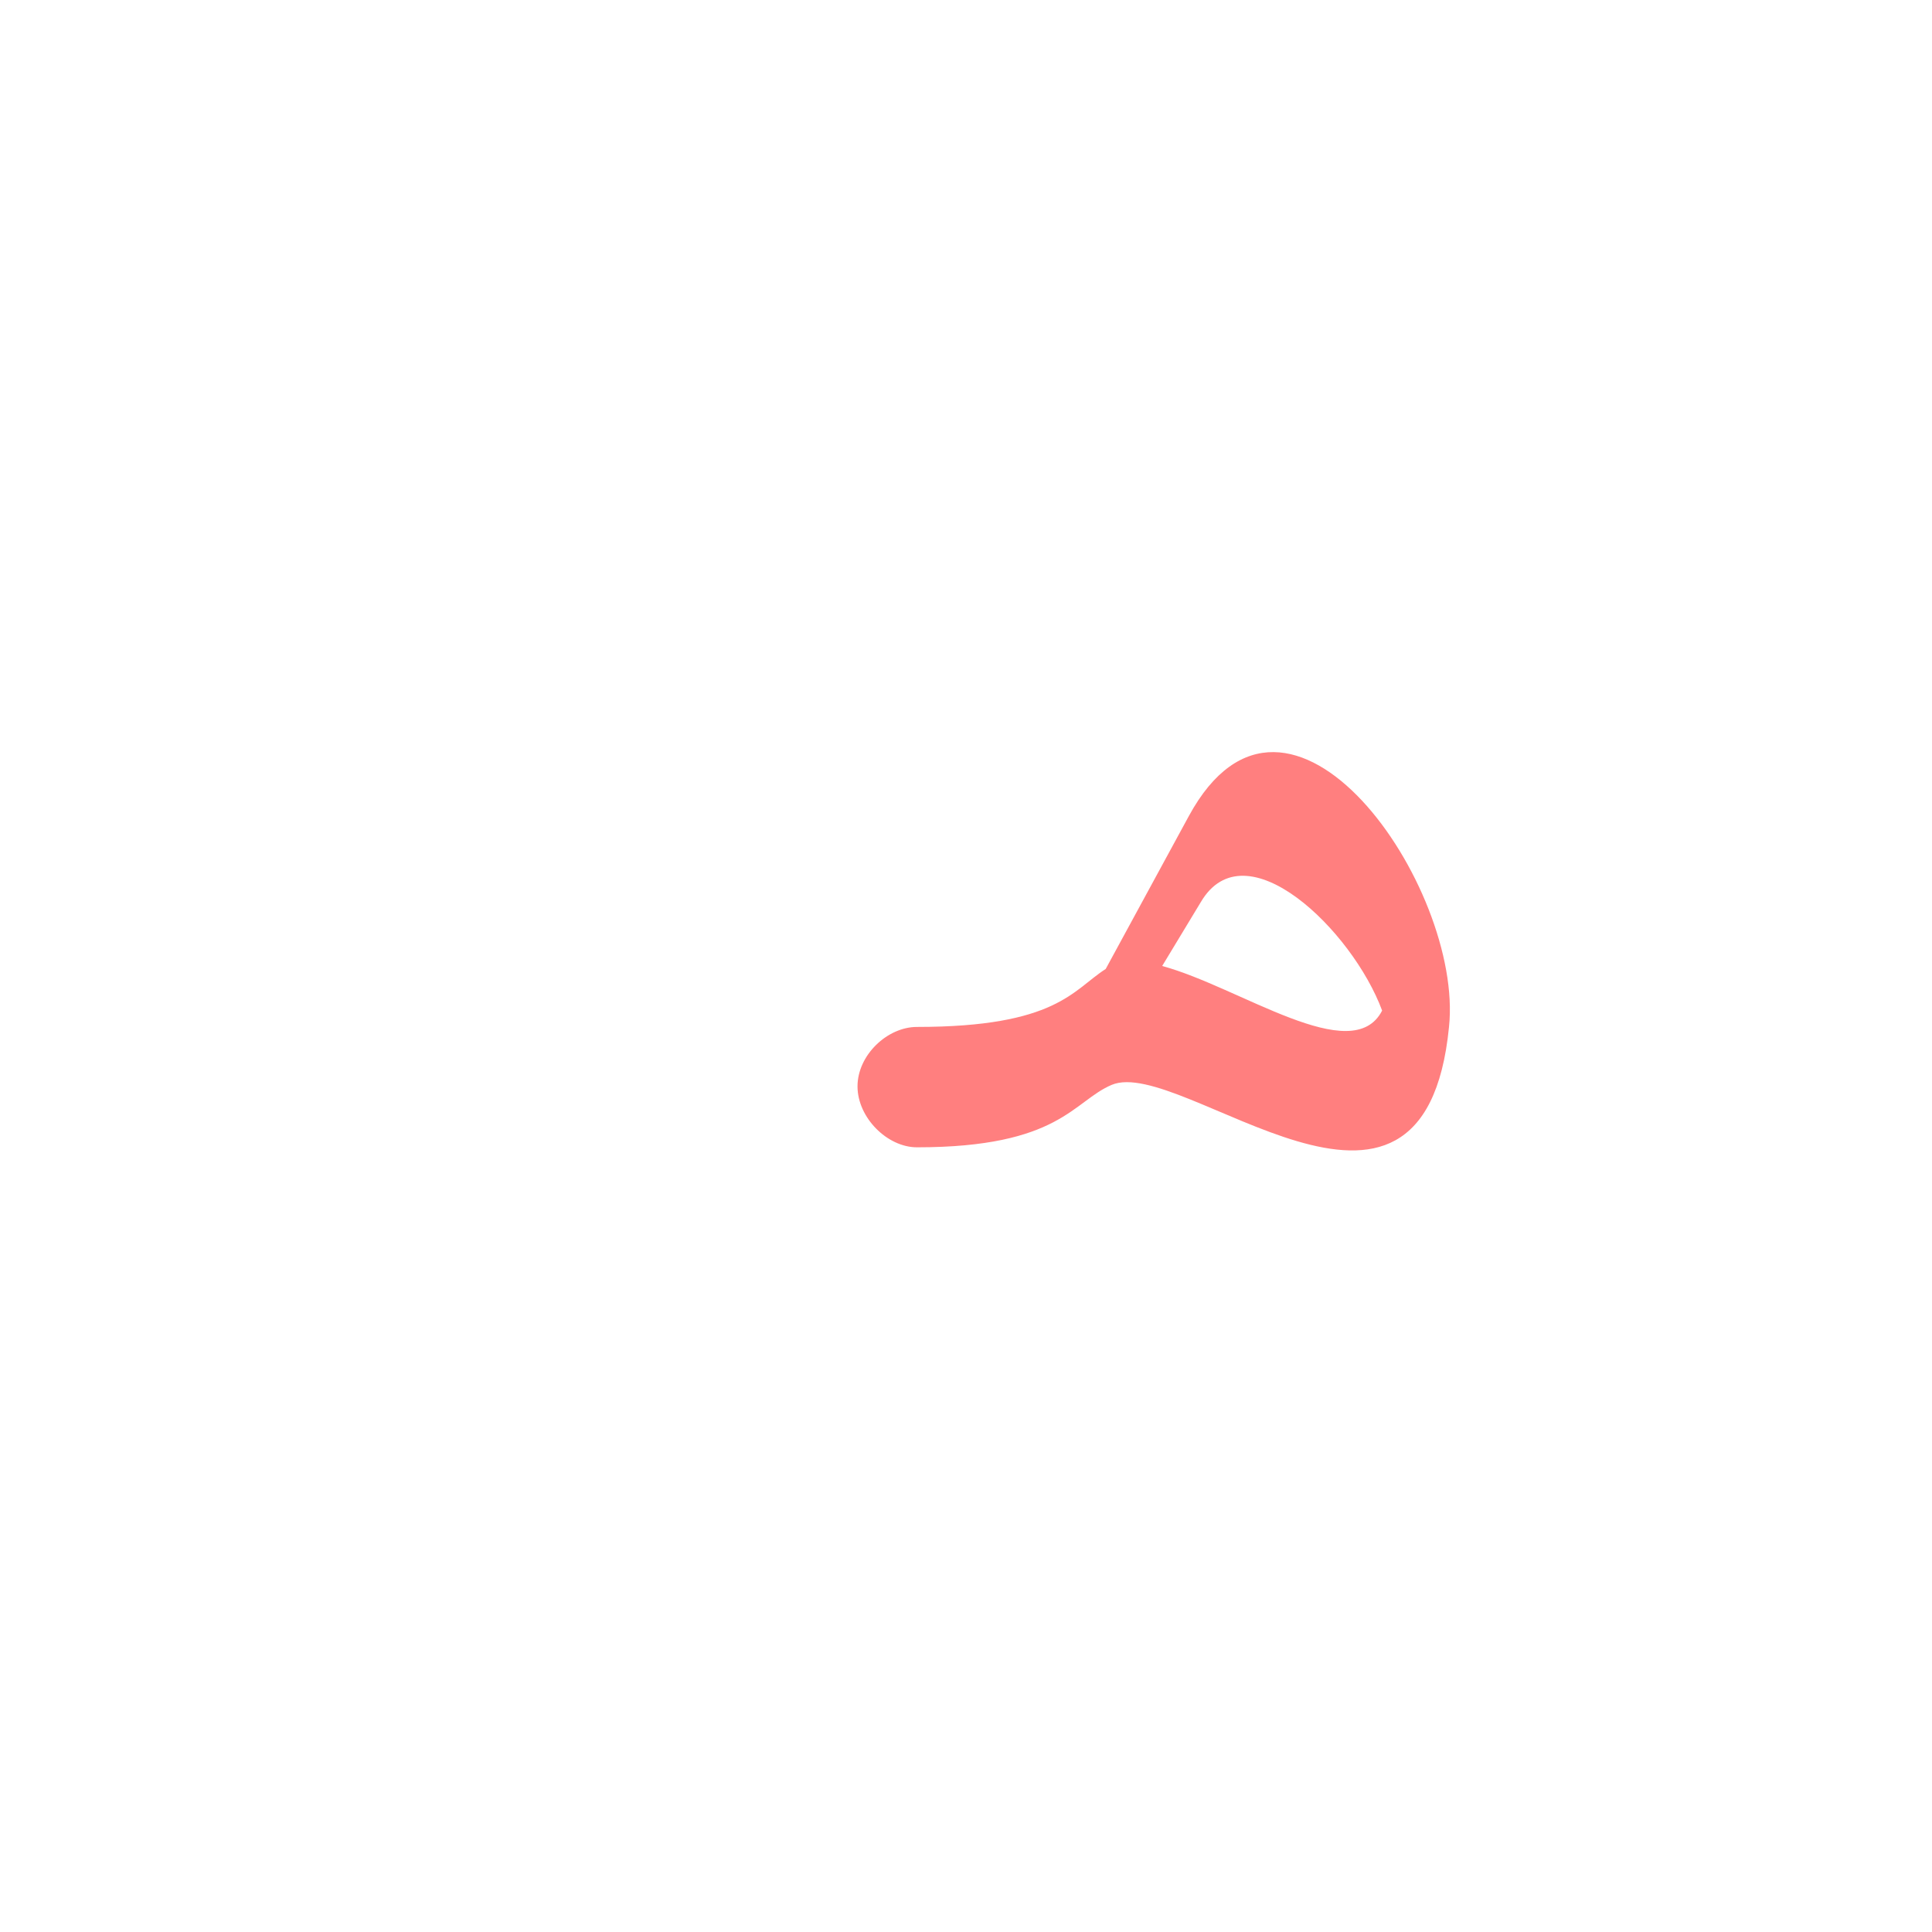 <?xml version="1.0" encoding="UTF-8"?>
<!DOCTYPE svg PUBLIC "-//W3C//DTD SVG 1.0//EN" "http://www.w3.org/TR/2001/REC-SVG-20010904/DTD/svg10.dtd">
<!-- Creator: CorelDRAW -->
<svg xmlns="http://www.w3.org/2000/svg" xml:space="preserve" width="1300px" height="1300px" version="1.0" style="shape-rendering:geometricPrecision; text-rendering:geometricPrecision; image-rendering:optimizeQuality; fill-rule:evenodd; clip-rule:evenodd"
viewBox="0 0 1300 1056"
 xmlns:xlink="http://www.w3.org/1999/xlink">
 <defs>
  <style type="text/css">
   <![CDATA[
    .fil0 {fill:red;fill-opacity:0.502}
   ]]>
  </style>
 </defs>
 <g id="_100:master">
  <path class="fil0" d="M975 569c-17,173 -180,19 -227,39 -26,11 -35,42 -131,42 -20,0 -40,-20 -40,-41 0,-21 20,-40 40,-40 94,0 105,-25 127,-39l56 -103c67,-123 185,48 175,142zm-193 -41c52,14 128,69 148,30 -20,-54 -92,-124 -122,-73l-26 43z"/>
 </g>
</svg>
